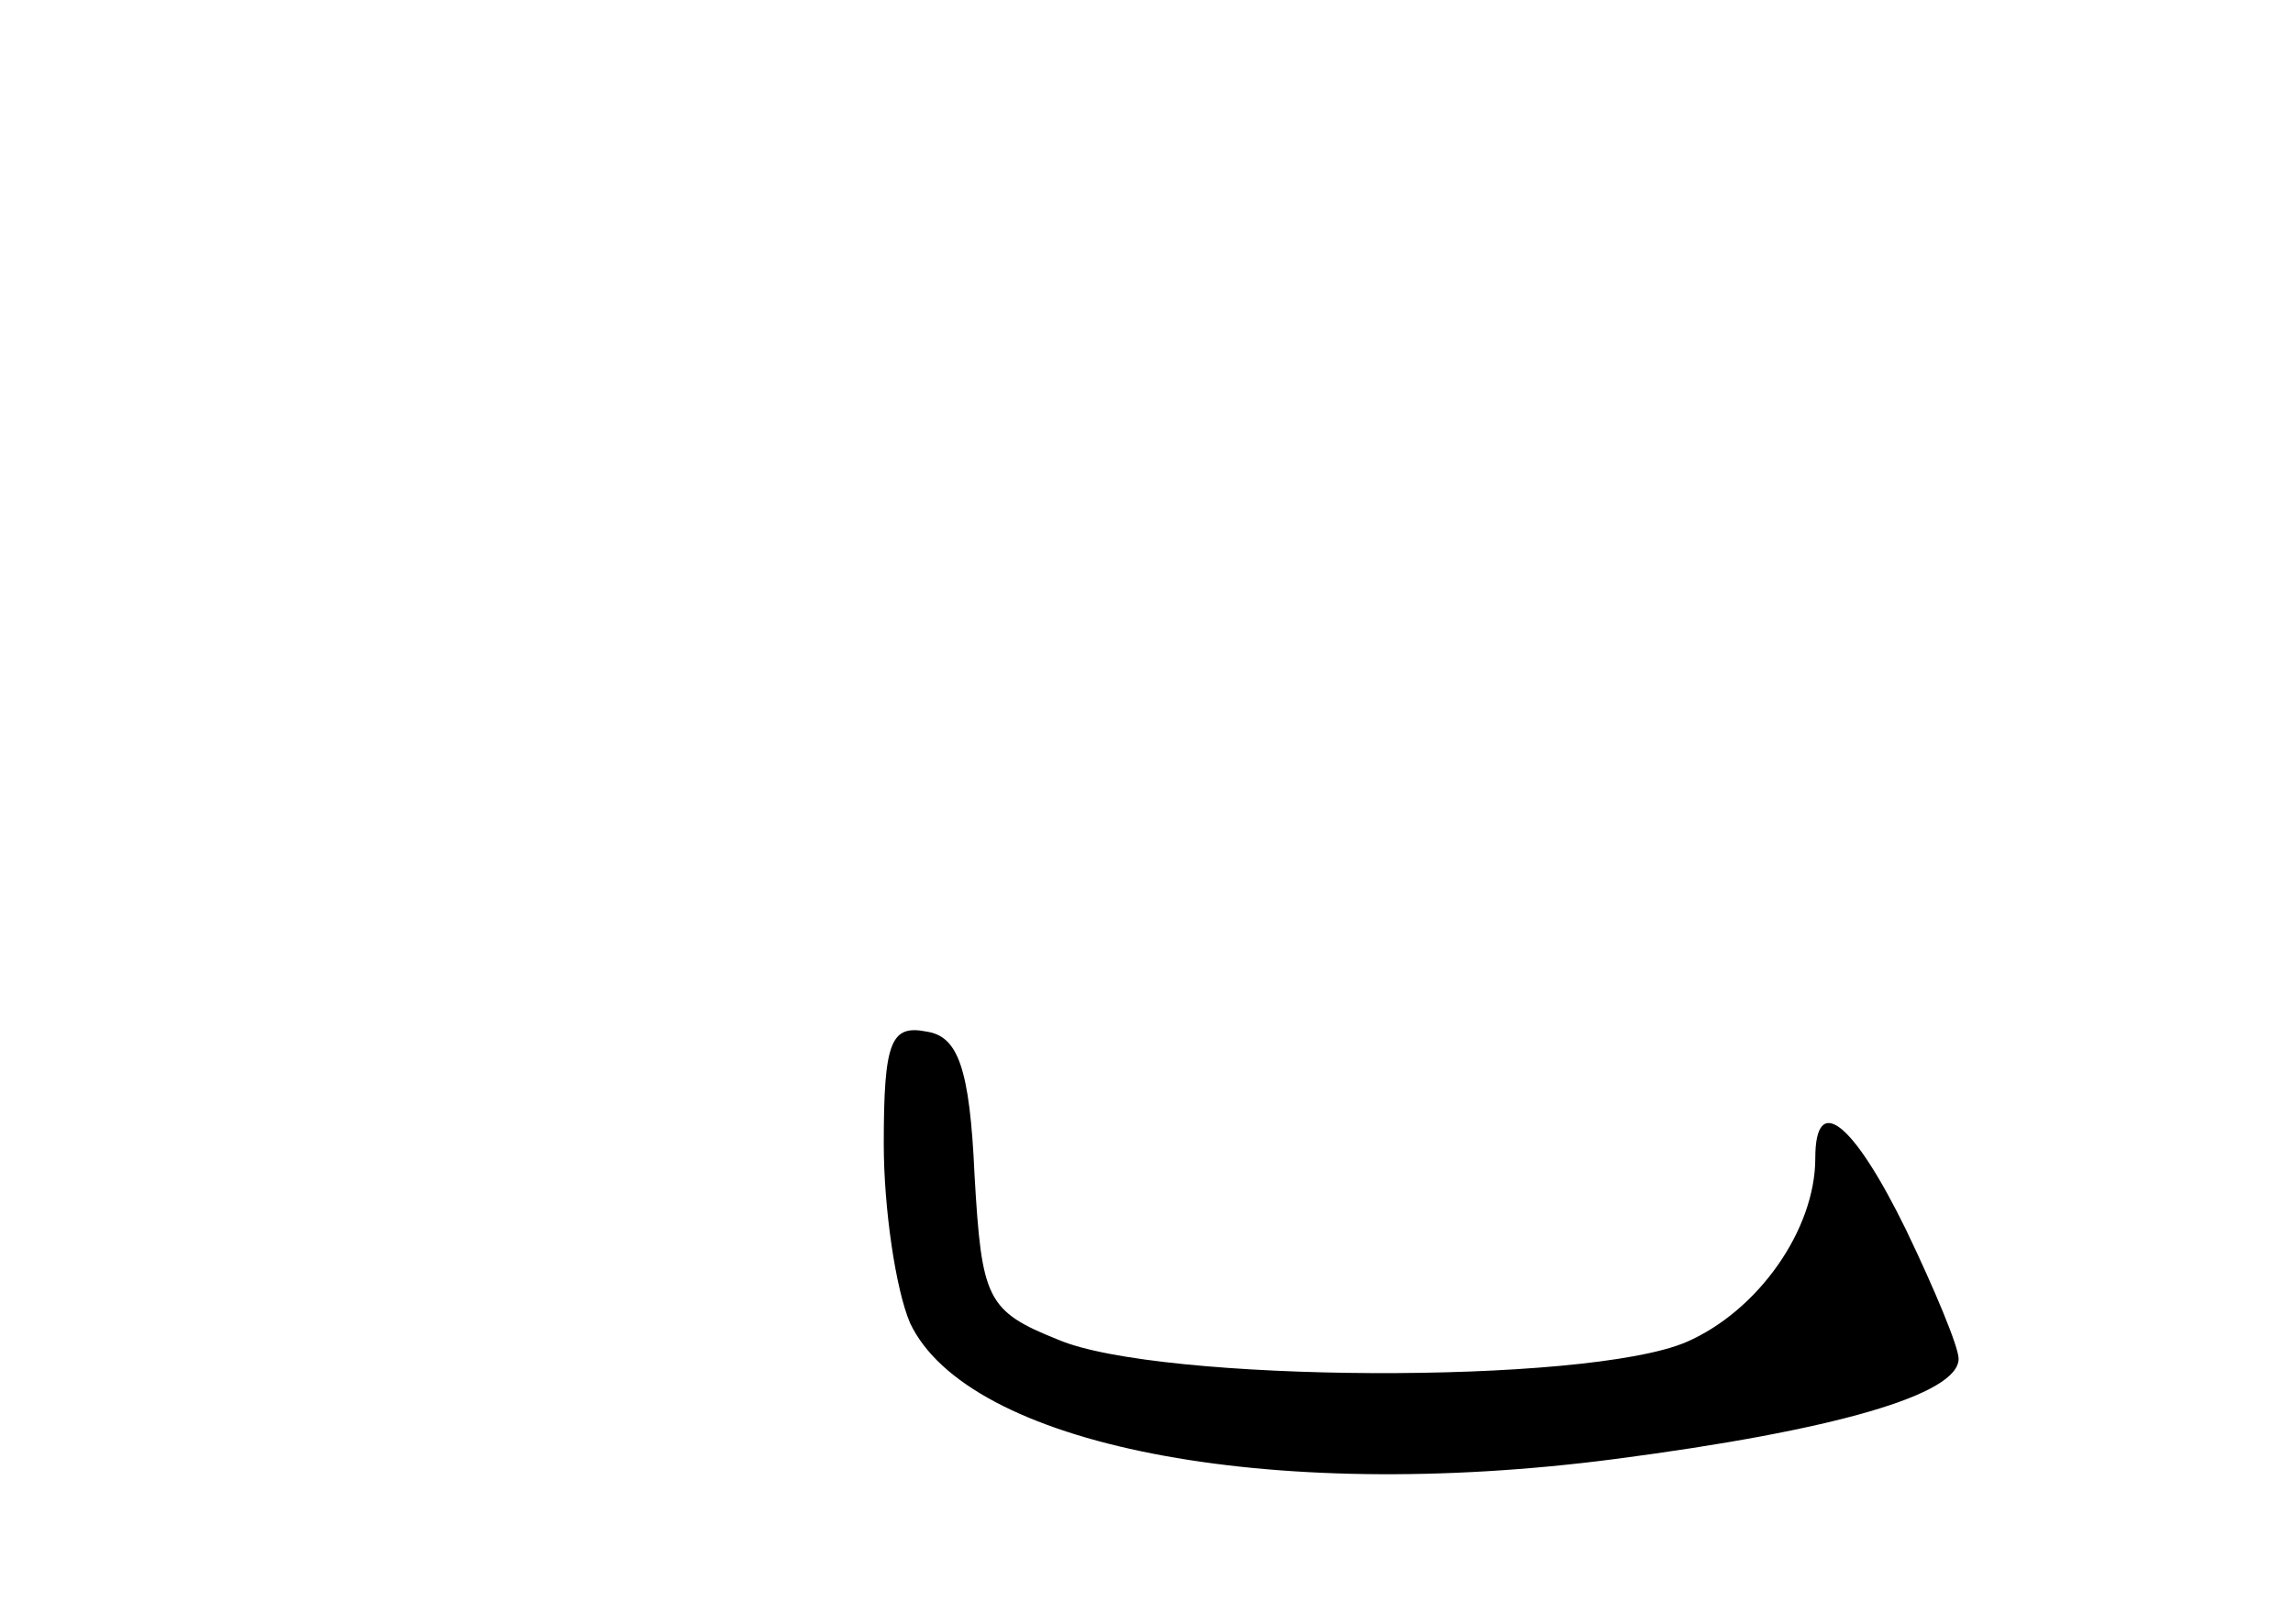 <?xml version="1.0" standalone="no"?>
<!DOCTYPE svg PUBLIC "-//W3C//DTD SVG 20010904//EN"
 "http://www.w3.org/TR/2001/REC-SVG-20010904/DTD/svg10.dtd">
<svg version="1.0" xmlns="http://www.w3.org/2000/svg"
 width="96pt" height="68pt" viewBox="0 0 96 68"
 preserveAspectRatio="xMidYMid meet">
<g transform="translate(0,68) scale(0.1,-0.1)"
fill="#000000" stroke="none">
<path d="M370 201 c0 -27 5 -61 11 -75 24 -51 149 -76 295 -57 92 12 144 27
144 42 0 5 -10 29 -22 54 -22 45 -38 58 -38 30 0 -30 -24 -64 -54 -77 -42 -18
-221 -17 -263 1 -30 12 -32 17 -35 69 -2 45 -7 58 -20 60 -15 3 -18 -4 -18
-47z"/>
</g>
</svg>
